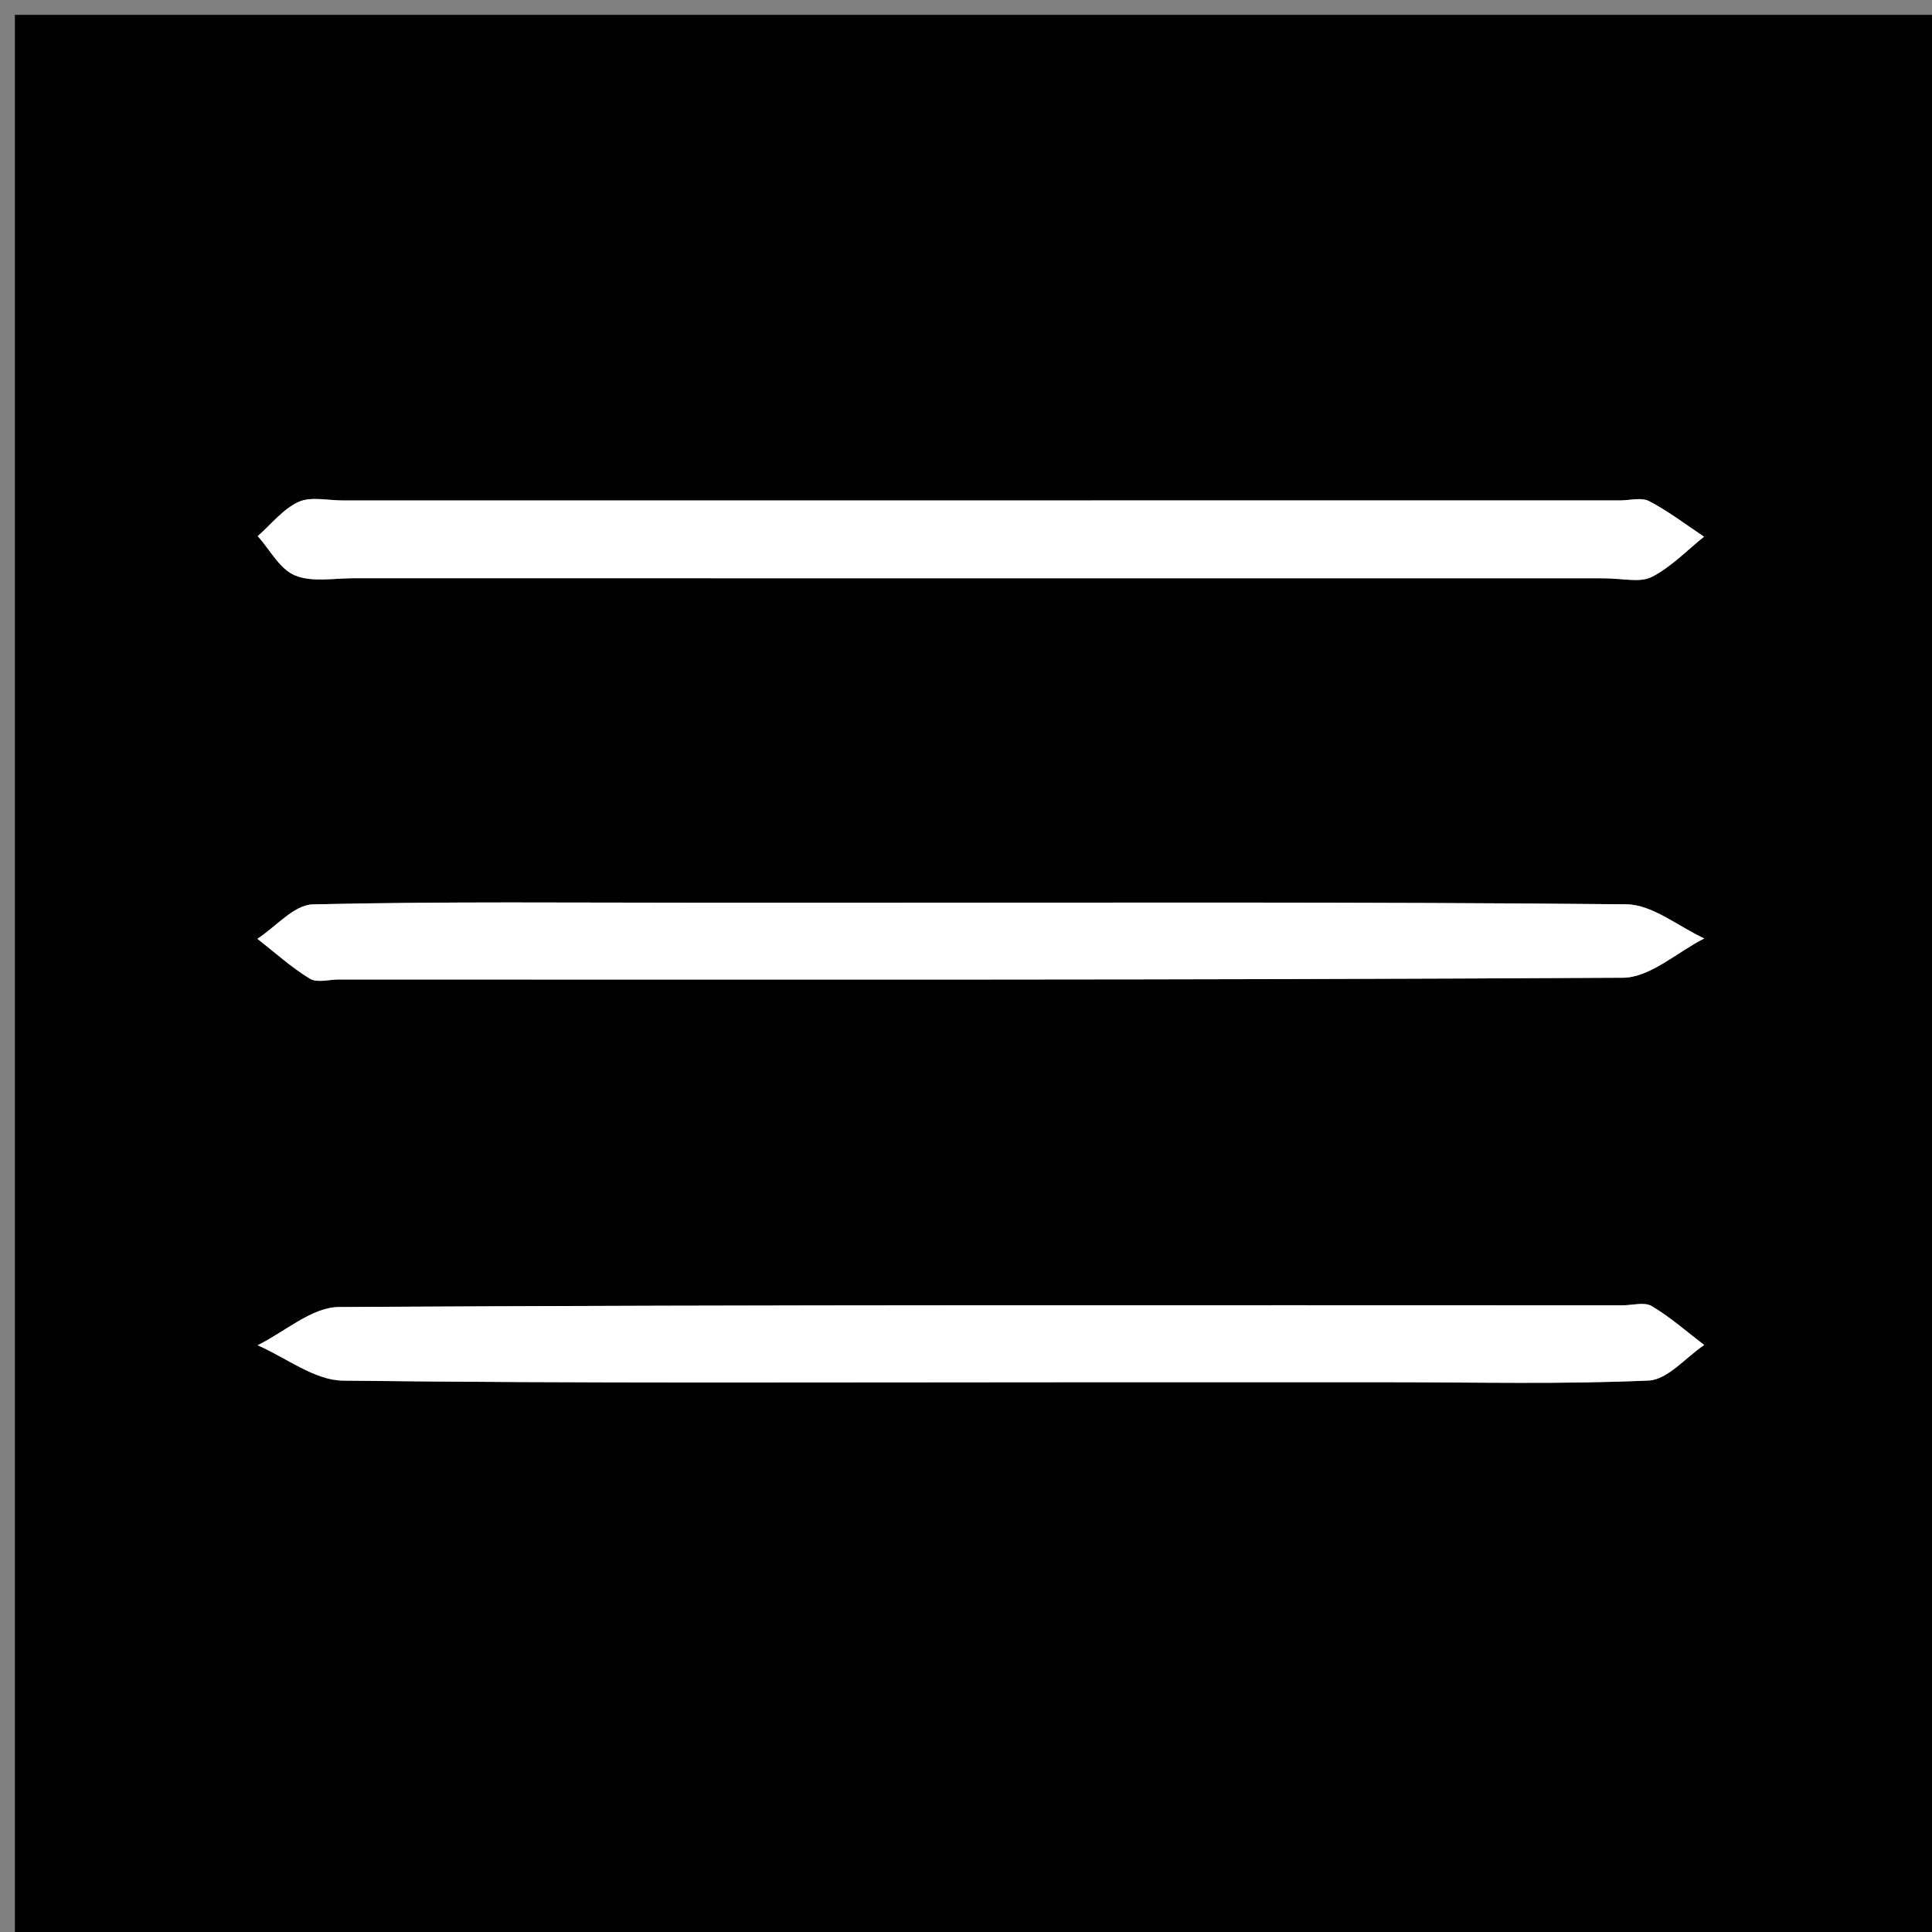 <svg version="1.1" id="Layer_1" xmlns="http://www.w3.org/2000/svg" xmlns:xlink="http://www.w3.org/1999/xlink" x="0px" y="0px"
	 width="100%" viewBox="0 0 130 130" enable-background="new 0 0 130 130" xml:space="preserve">
<rect x="0" y="0" width="130" height="130" fill="#808080" stroke="none"/>
<path fill="#0000" opacity="1" stroke="none" 
	d="
M86,131 
	C57.333,131 29.167,131 1,131 
	C1,87.667 1,44.333 1,1 
	C44.333,1 87.667,1 131,1 
	C131,44.333 131,87.667 131,131 
	C116.167,131 101.333,131 86,131 
M108.172,38.911 
	C109.171,38.907 110.334,39.228 111.133,38.826 
	C112.434,38.17 113.497,37.041 114.661,36.112 
	C113.437,35.3 112.262,34.396 110.967,33.721 
	C110.443,33.447 109.658,33.673 108.992,33.673 
	C80.343,33.673 51.694,33.672 23.046,33.674 
	C22.046,33.674 20.91,33.394 20.082,33.775 
	C19.038,34.256 18.244,35.283 17.343,36.074 
	C18.161,36.989 18.819,38.289 19.841,38.715 
	C20.986,39.193 22.46,38.907 23.791,38.907 
	C51.607,38.912 79.423,38.911 108.172,38.911 
M55.5,60.744 
	C52.837,60.744 50.173,60.744 47.51,60.744 
	C38.688,60.745 29.863,60.65 21.046,60.854 
	C19.786,60.883 18.56,62.362 17.318,63.17 
	C18.485,64.081 19.594,65.087 20.848,65.854 
	C21.334,66.151 22.151,65.907 22.816,65.907 
	C51.614,65.907 80.411,65.957 109.208,65.789 
	C111.036,65.778 112.854,64.066 114.676,63.145 
	C112.929,62.345 111.188,60.866 109.433,60.849 
	C91.79,60.677 74.145,60.744 55.5,60.744 
M72.5,93.008 
	C79.489,93.008 86.478,93.009 93.467,93.008 
	C99.292,93.008 105.122,93.154 110.935,92.893 
	C112.214,92.836 113.429,91.336 114.673,90.501 
	C113.506,89.613 112.395,88.629 111.142,87.884 
	C110.649,87.591 109.839,87.832 109.173,87.832 
	C80.385,87.831 51.596,87.782 22.809,87.947 
	C20.979,87.957 19.158,89.623 17.333,90.519 
	C19.247,91.349 21.153,92.876 23.077,92.899 
	C39.216,93.092 55.358,93.008 72.5,93.008 
z"/>
<path fill="#ffff" opacity="1" stroke="none" 
	d="
M107.705,38.911 
	C79.423,38.911 51.607,38.912 23.791,38.907 
	C22.46,38.907 20.986,39.193 19.841,38.715 
	C18.819,38.289 18.161,36.989 17.343,36.074 
	C18.244,35.283 19.038,34.256 20.082,33.775 
	C20.91,33.394 22.046,33.674 23.046,33.674 
	C51.694,33.672 80.343,33.673 108.992,33.673 
	C109.658,33.673 110.443,33.447 110.967,33.721 
	C112.262,34.396 113.437,35.3 114.661,36.112 
	C113.497,37.041 112.434,38.17 111.133,38.826 
	C110.334,39.228 109.171,38.907 107.705,38.911 
z"/>
<path fill="#ffff" opacity="1" stroke="none" 
	d="
M56,60.744 
	C74.145,60.744 91.79,60.677 109.433,60.849 
	C111.188,60.866 112.929,62.345 114.676,63.145 
	C112.854,64.066 111.036,65.778 109.208,65.789 
	C80.411,65.957 51.614,65.907 22.816,65.907 
	C22.151,65.907 21.334,66.151 20.848,65.854 
	C19.594,65.087 18.485,64.081 17.318,63.17 
	C18.56,62.362 19.786,60.883 21.046,60.854 
	C29.863,60.65 38.688,60.745 47.51,60.744 
	C50.173,60.744 52.837,60.744 56,60.744 
z"/>
<path fill="#fff" opacity="1" stroke="none" 
	d="
M72,93.008 
	C55.358,93.008 39.216,93.092 23.077,92.899 
	C21.153,92.876 19.247,91.349 17.333,90.519 
	C19.158,89.623 20.979,87.957 22.809,87.947 
	C51.596,87.782 80.385,87.831 109.173,87.832 
	C109.839,87.832 110.649,87.591 111.142,87.884 
	C112.395,88.629 113.506,89.613 114.673,90.501 
	C113.429,91.336 112.214,92.836 110.935,92.893 
	C105.122,93.154 99.292,93.008 93.467,93.008 
	C86.478,93.009 79.489,93.008 72,93.008 
z"/>
</svg>